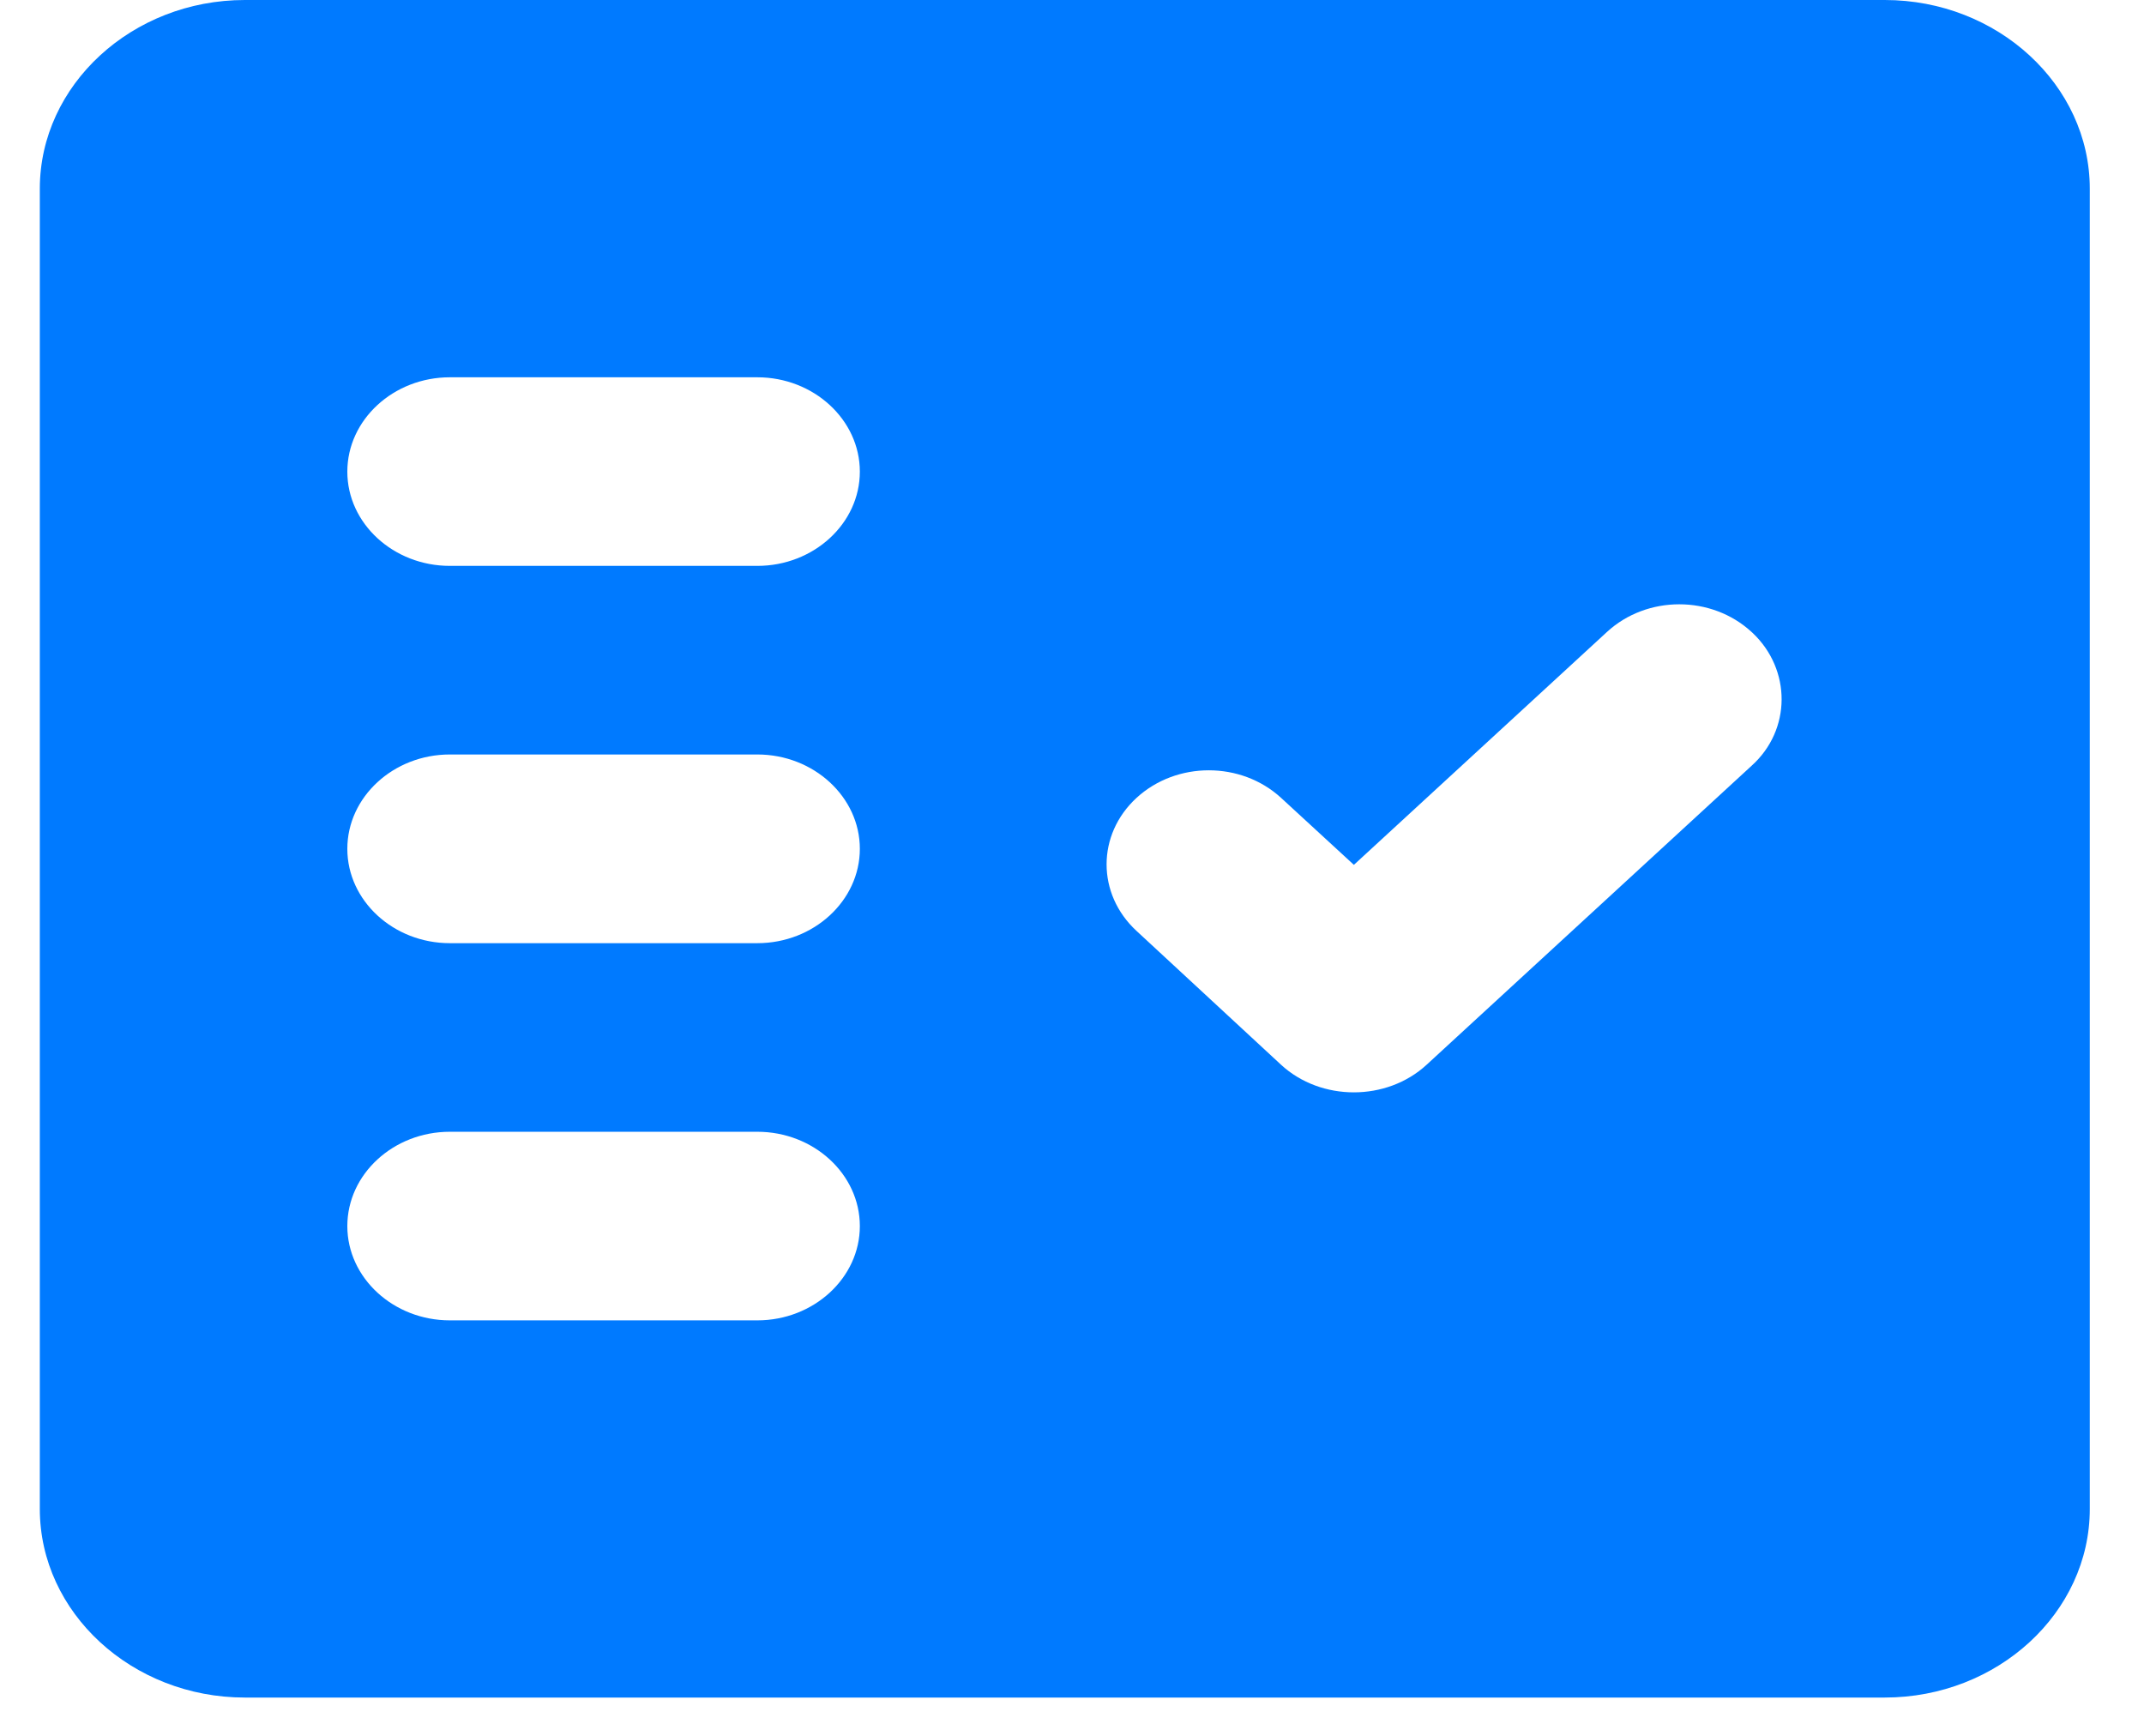 <svg width="21" height="17" viewBox="0 0 21 17" fill="none" xmlns="http://www.w3.org/2000/svg">
<path fill-rule="evenodd" clip-rule="evenodd" d="M18.461 0H2.398C1.294 0 0.39 0.832 0.39 1.848V14.778C0.39 15.794 1.294 16.625 2.398 16.625H18.461C19.565 16.625 20.469 15.794 20.469 14.778V1.848C20.469 0.832 19.565 0 18.461 0ZM7.418 12.931H4.406C3.854 12.931 3.402 12.515 3.402 12.008C3.402 11.499 3.854 11.084 4.406 11.084H7.418C7.97 11.084 8.422 11.499 8.422 12.008C8.422 12.515 7.97 12.931 7.418 12.931ZM7.418 9.237H4.406C3.854 9.237 3.402 8.821 3.402 8.313C3.402 7.805 3.854 7.389 4.406 7.389H7.418C7.97 7.389 8.422 7.805 8.422 8.313C8.422 8.821 7.97 9.237 7.418 9.237ZM7.418 5.542H4.406C3.854 5.542 3.402 5.127 3.402 4.619C3.402 4.111 3.854 3.695 4.406 3.695H7.418C7.97 3.695 8.422 4.111 8.422 4.619C8.422 5.127 7.97 5.542 7.418 5.542ZM17.156 7.5L13.973 10.428C13.582 10.788 12.939 10.788 12.548 10.428L11.132 9.117C10.741 8.756 10.741 8.174 11.132 7.814C11.524 7.454 12.156 7.454 12.548 7.814L13.261 8.47L15.74 6.189C16.132 5.828 16.764 5.828 17.156 6.189L17.166 6.198C17.547 6.558 17.547 7.149 17.156 7.5Z" fill="#007AFF"/>
</svg>
